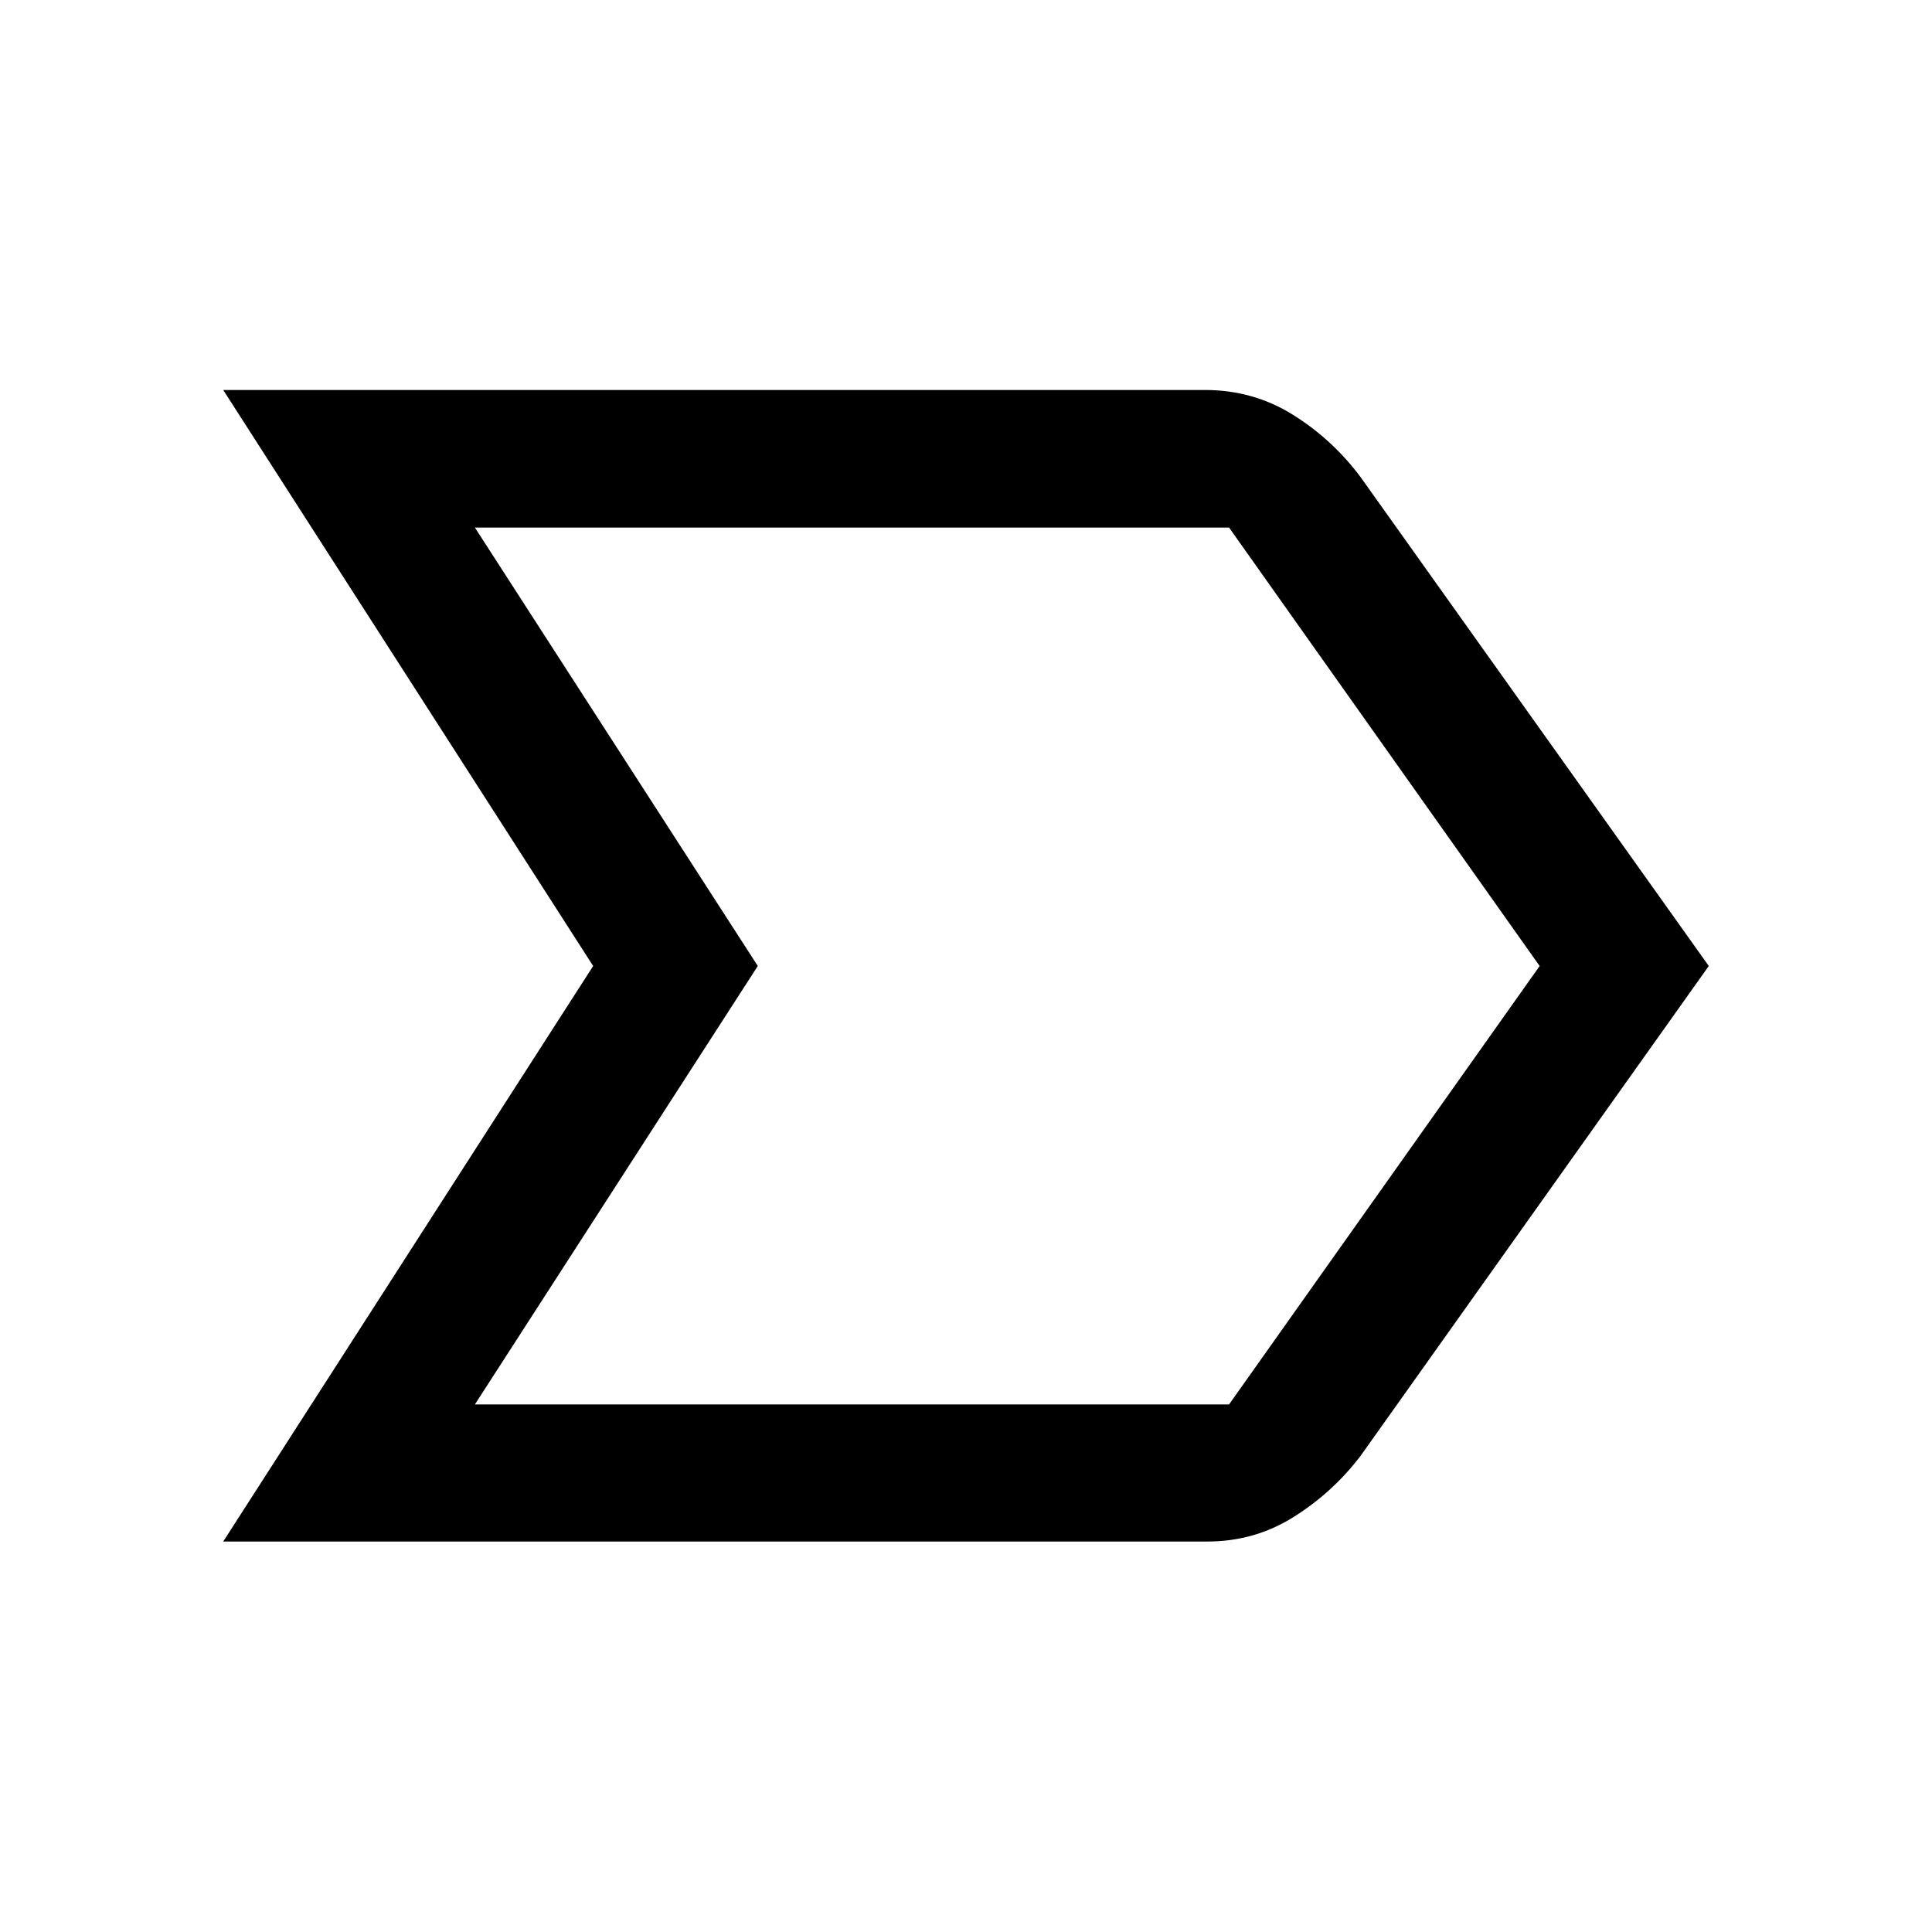 <svg xmlns="http://www.w3.org/2000/svg" width="48" height="48" viewBox="0 96 960 960"><path d="M110.913 861.978 294.739 576 110.913 289.782h487.804q23.913 0 43.548 12.204 19.635 12.203 33.67 30.905L849.087 576 675.935 819.587q-13.865 18.125-33.24 30.258-19.376 12.133-42.782 12.133h-489Zm125.065-68.13h374.739L765.043 576 610.717 358.152H235.978L376.544 576 235.978 793.848ZM376.544 576 235.978 358.152 376.544 576 235.978 793.848 376.544 576Z"/></svg>